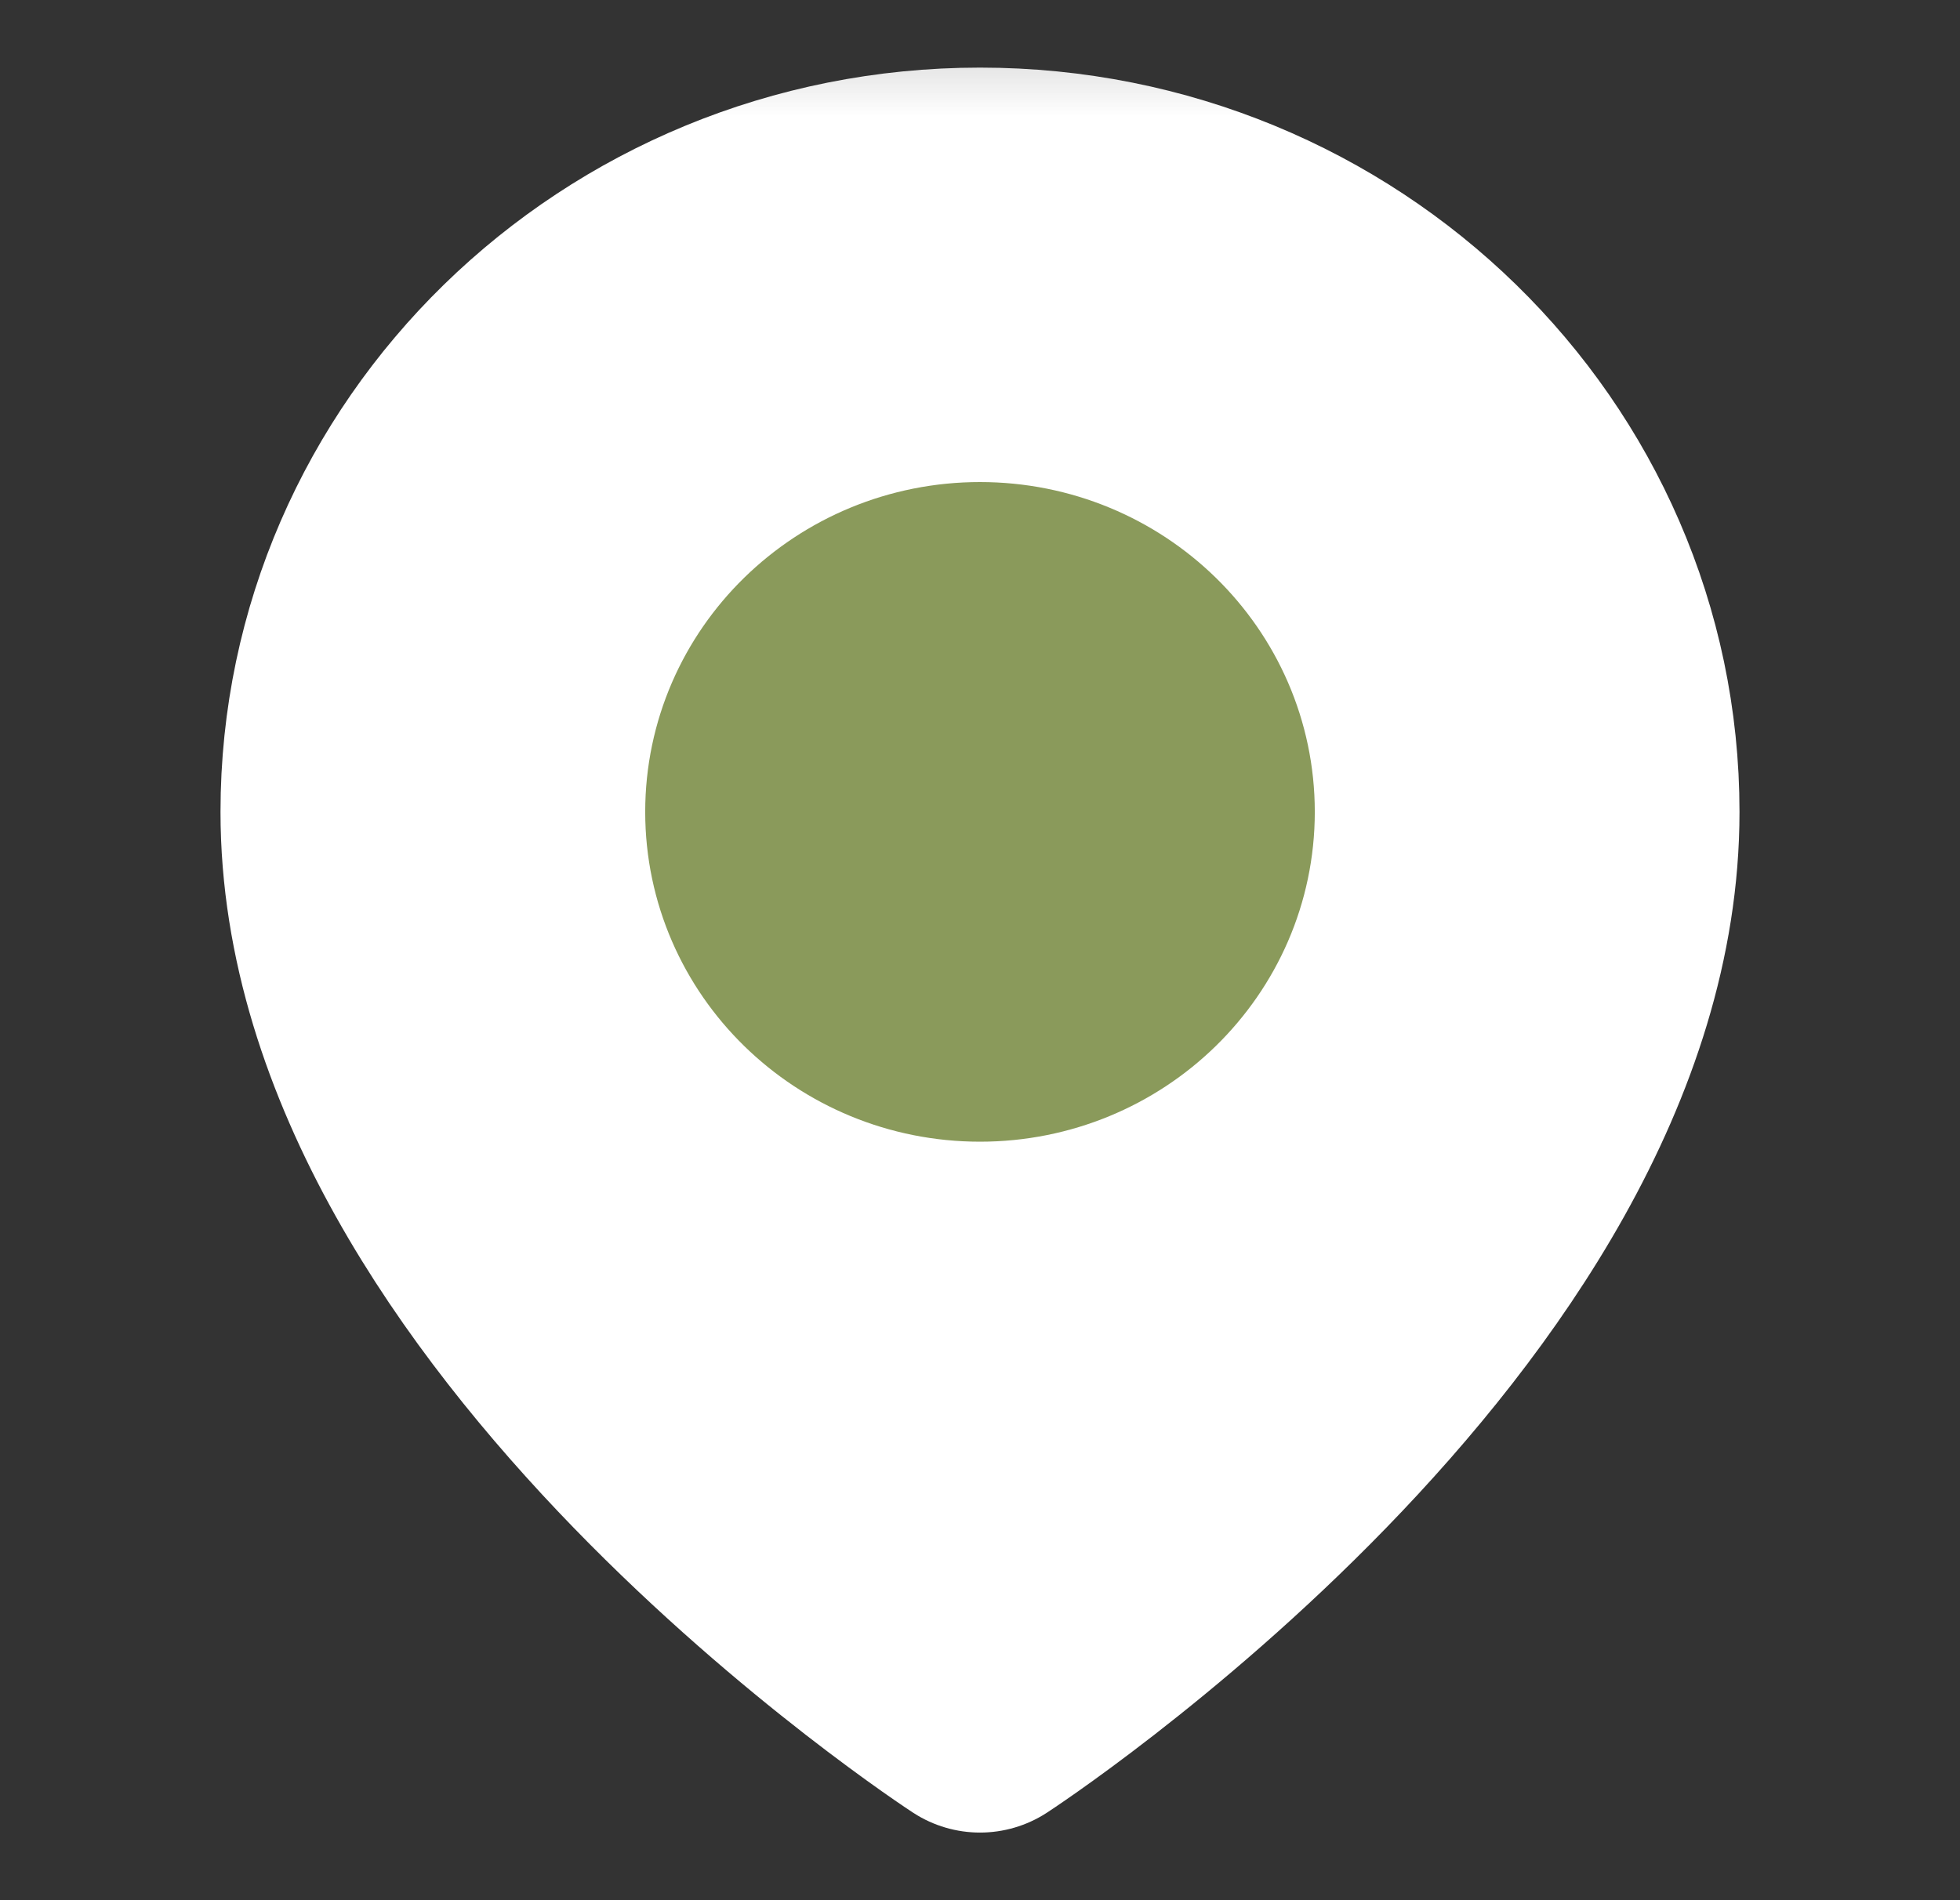<svg xmlns="http://www.w3.org/2000/svg" xmlns:xlink="http://www.w3.org/1999/xlink" width="16" height="15.515" viewBox="0 0 16 15.515">
  <rect x="0" y="0" width="16" height="15.515" fill="#333333" stroke="none"/>
  <defs>
    <rect id="rect-1" width="16" height="15.515" x="0" y="0"/>
    <mask id="mask-2" maskContentUnits="userSpaceOnUse" maskUnits="userSpaceOnUse">
      <rect width="16" height="15.515" x="0" y="0" fill="black"/>
      <use fill="white" xlink:href="#rect-1"/>
    </mask>
    <path id="path-3" fill-rule="evenodd" d="M13.2 6.629c0 3.949-5.2 7.334-5.2 7.334S2.8 10.579 2.8 6.629C2.8 3.825 5.128 1.552 8 1.552s5.2 2.273 5.2 5.078z"/>
    <ellipse id="ellipse-4" cx="8" cy="6.629" rx="1.733" ry="1.693"/>
  </defs>
  <g>
    <use fill="none" xlink:href="#rect-1"/>
    <g mask="url(#mask-2)">
      <g>
        <use fill="rgb(255,255,255)" xlink:href="#path-3"/>
        <use fill-opacity="0" stroke="rgb(255,255,255)" stroke-dasharray="0 0 0 0" stroke-linecap="round" stroke-linejoin="round" stroke-width="2" xlink:href="#path-3"/>
      </g>
      <g>
        <use fill="rgb(138,154,91)" xlink:href="#ellipse-4"/>
        <use fill-opacity="0" stroke="rgb(138,154,91)" stroke-dasharray="0 0 0 0" stroke-linecap="round" stroke-linejoin="round" stroke-width="2" xlink:href="#ellipse-4"/>
      </g>
    </g>
  </g>
</svg>
